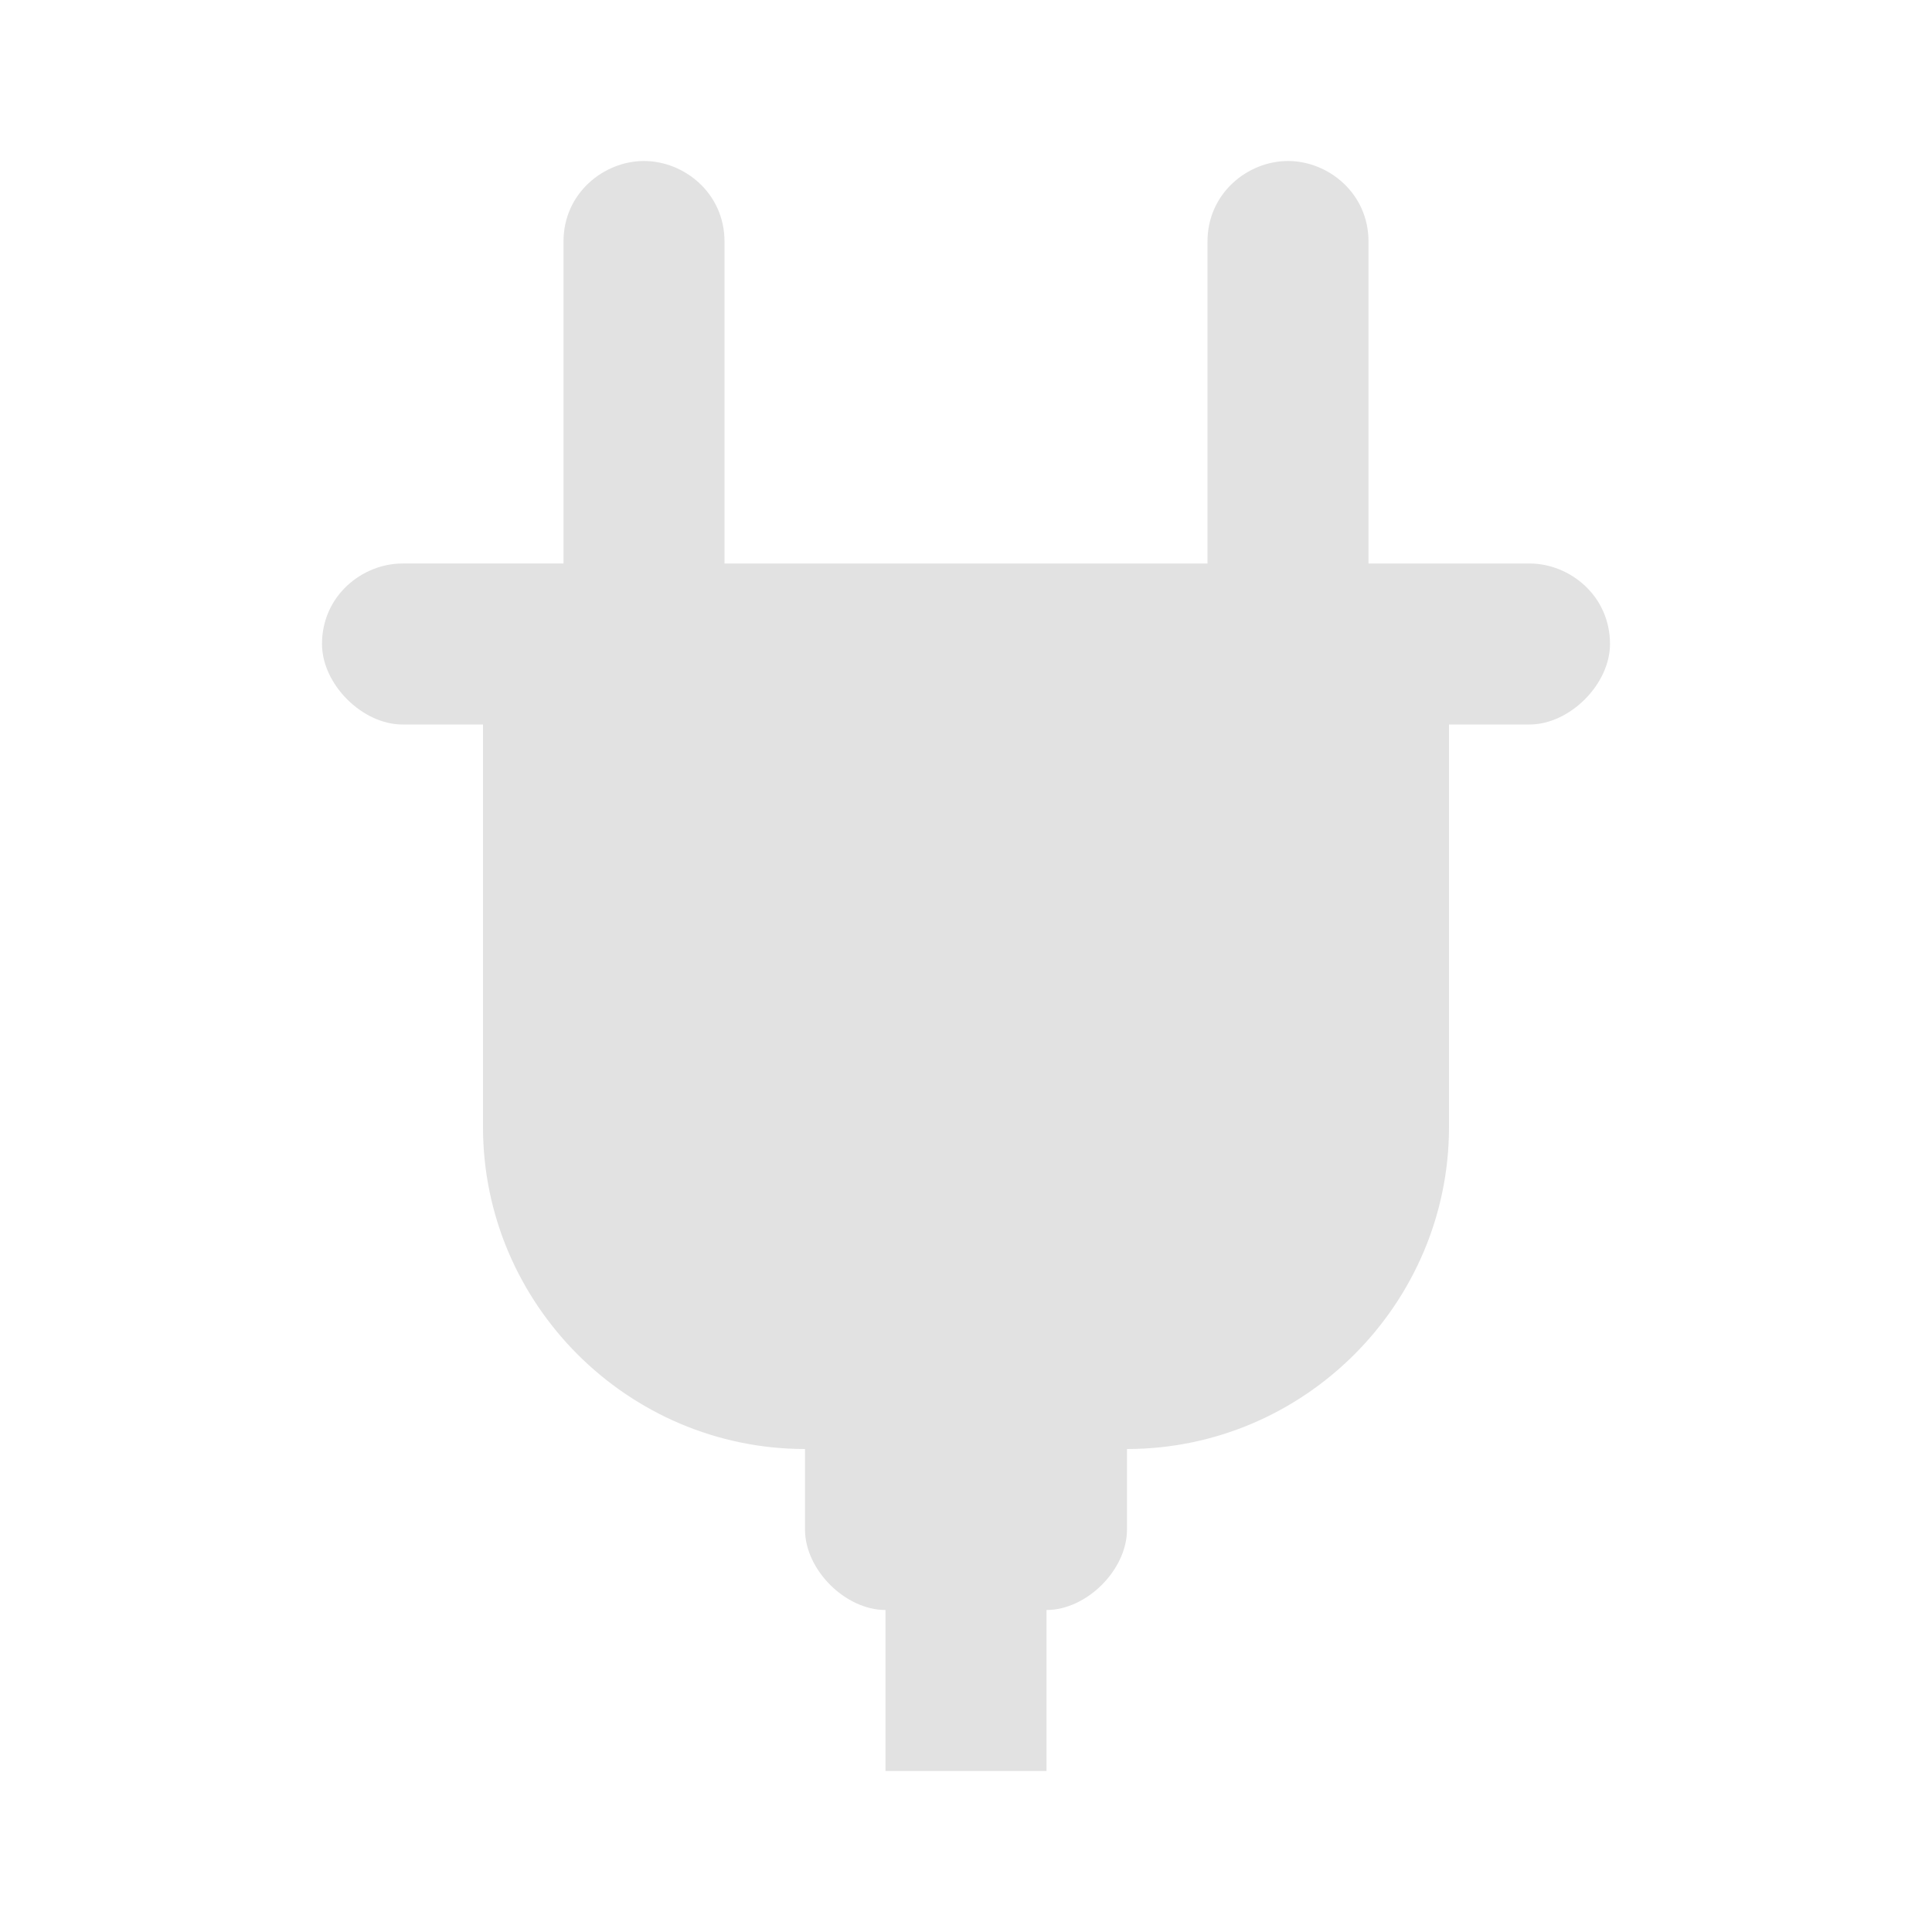 <svg xmlns="http://www.w3.org/2000/svg" enable-background="new 0 0 24 24" viewBox="0 0 24 24"><path fill="#e2e2e2" d="M20,8c0,0.5-0.5,1-1,1h-1v5c0,2.2-1.8,4-4,4v1c0,0.5-0.5,1-1,1v2h-2v-2c-0.5,0-1-0.5-1-1v-1c-2.2,0-4-1.8-4-4V9  H5C4.5,9,4,8.5,4,8c0-0.6,0.5-1,1-1h2V3c0-0.6,0.5-1,1-1s1,0.4,1,1v4h6V3c0-0.6,0.5-1,1-1s1,0.4,1,1v4h2C19.5,7,20,7.4,20,8z" class="color727272 svgShape"/></svg>